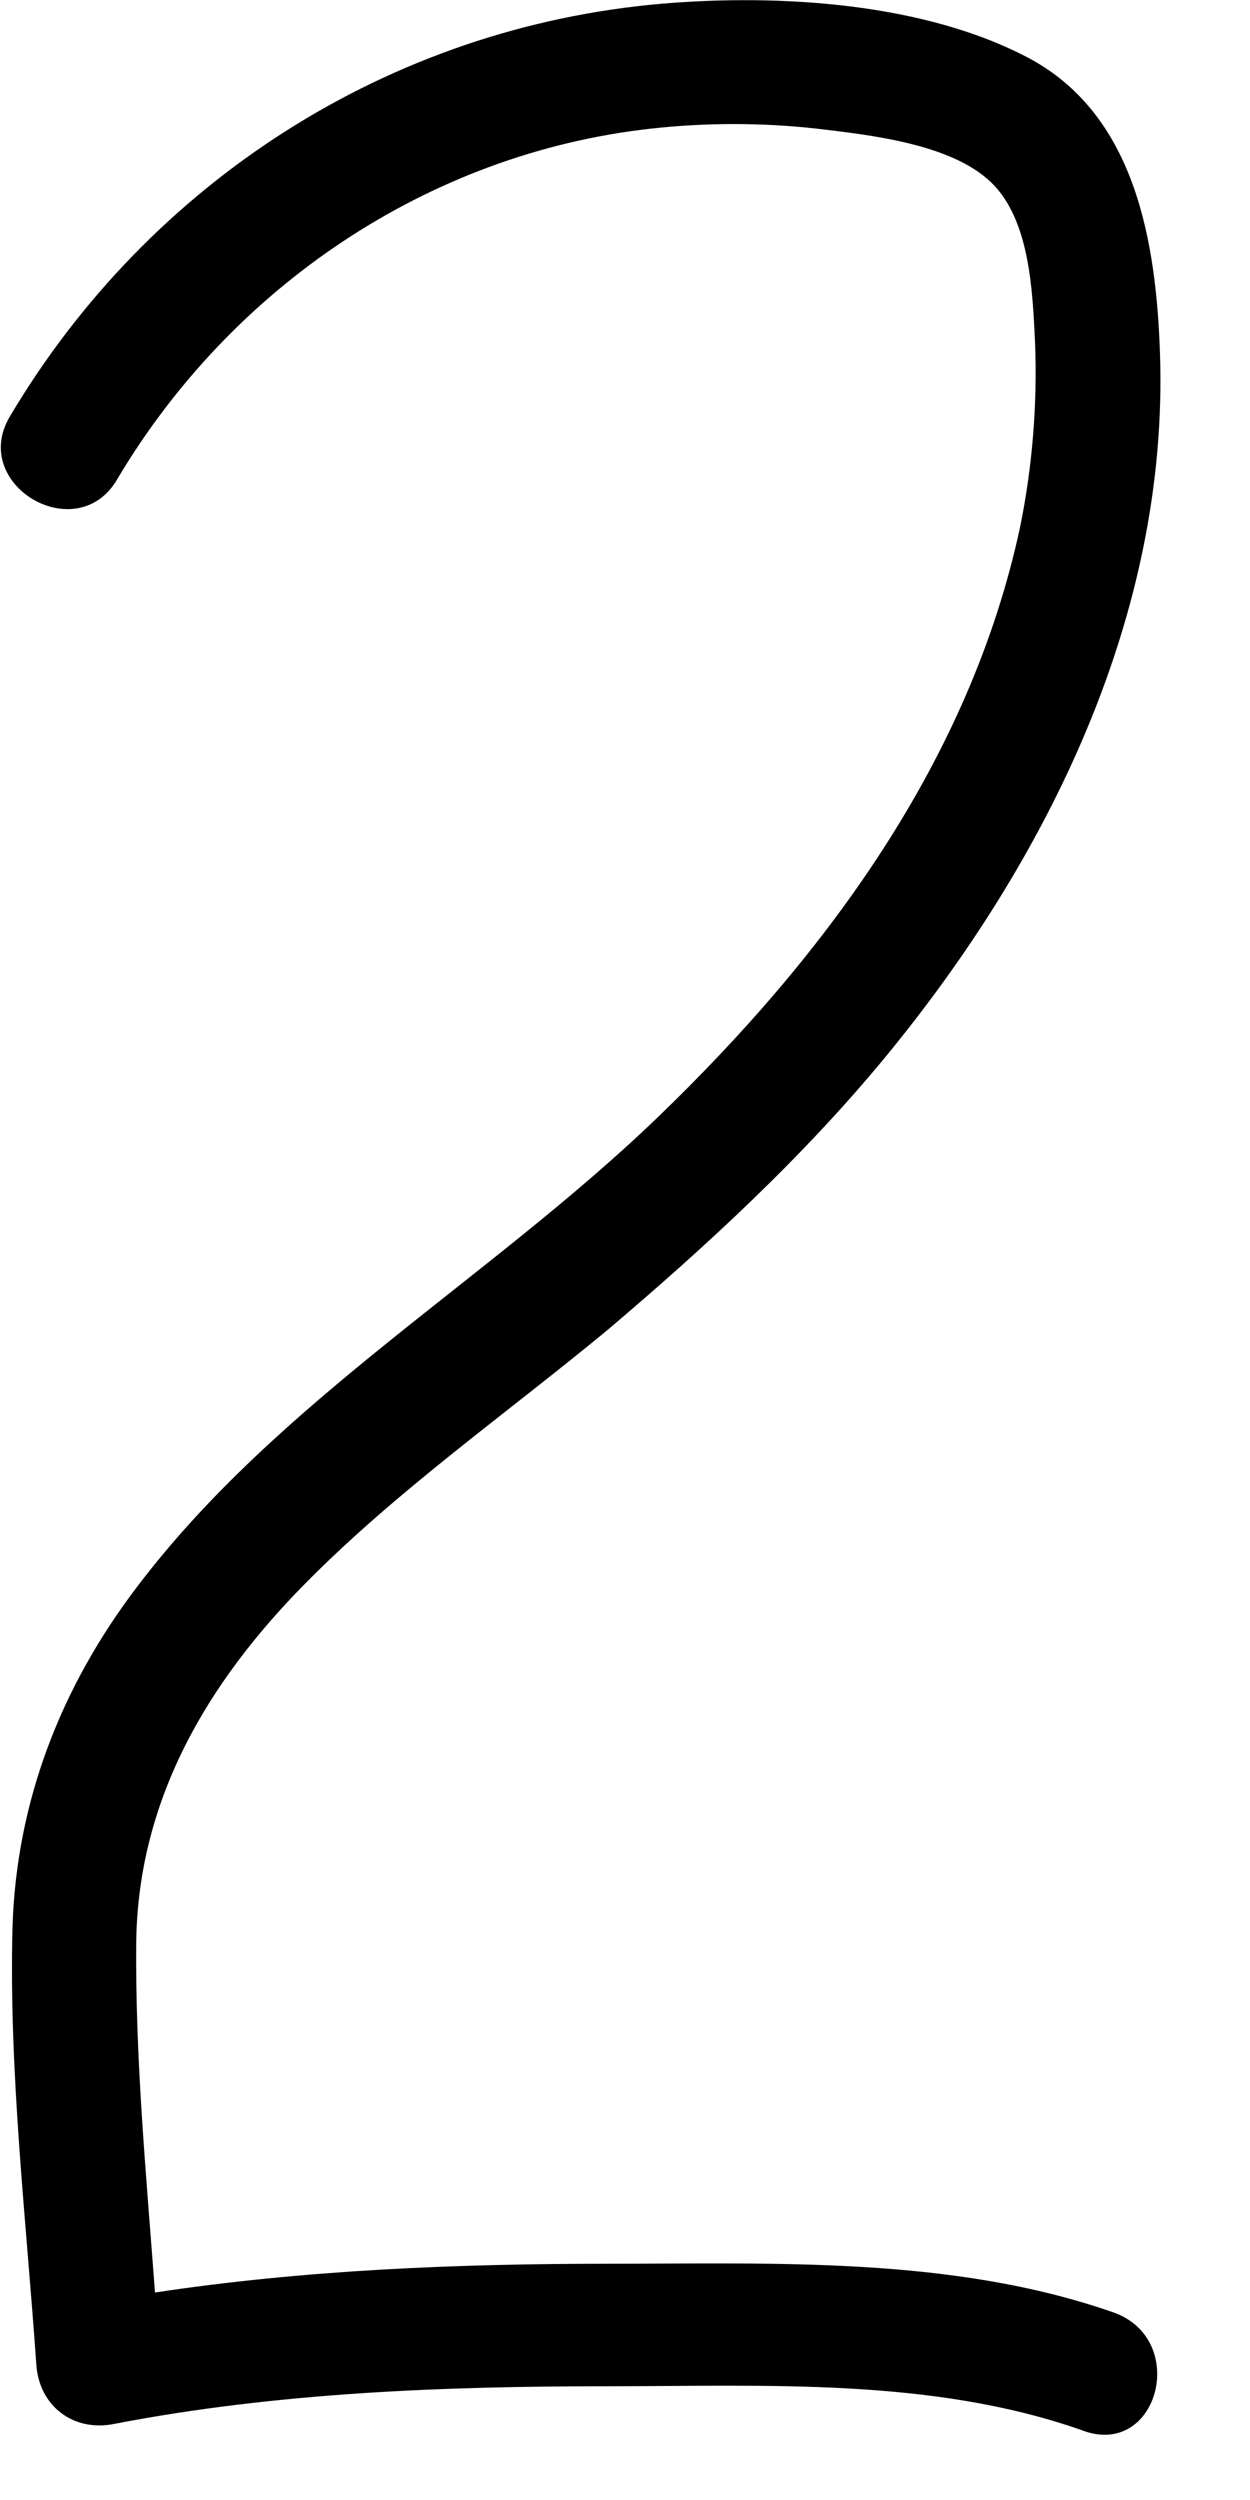 <svg xmlns="http://www.w3.org/2000/svg" viewBox="0 0 100 200"><path d="M89.1 185c-12.9-4.5-27-3.9-40.5-3.9-12.1 0-24.3.5-36.2 2.3-.7-9.4-1.6-18.8-1.5-28.2.2-11.3 5.7-20.6 13.5-28.5 7.4-7.5 16.1-13.6 24.2-20.3 7.9-6.7 15.6-13.8 22.2-21.8 13-15.8 22.7-35.4 22-56.3-.3-8.8-1.9-19-10.4-23.6C74 .2 62.3-.5 52.9.3c-21.8 1.9-41 14.3-52.1 33-3.3 5.5 5.4 10.6 8.6 5 9.1-15.3 24.8-26 42.6-28 4.4-.5 9-.5 13.4 0 4.2.5 10.7 1.2 13.9 4.3 3.1 3 3.3 8.7 3.5 12.7.2 5-.2 10-1.2 14.9-4 18.6-15.5 34.2-29 47.2C39.2 102.3 22.3 112 11 126.9c-6.1 8-9.7 17.2-10 27.3-.3 11.6 1.1 23.4 1.9 34.9.2 3.4 3 5.5 6.3 4.8 13-2.5 26.3-3 39.5-3 12.6 0 25.8-.7 37.8 3.5 6.1 2.4 8.7-7.2 2.6-9.4z"/></svg>
